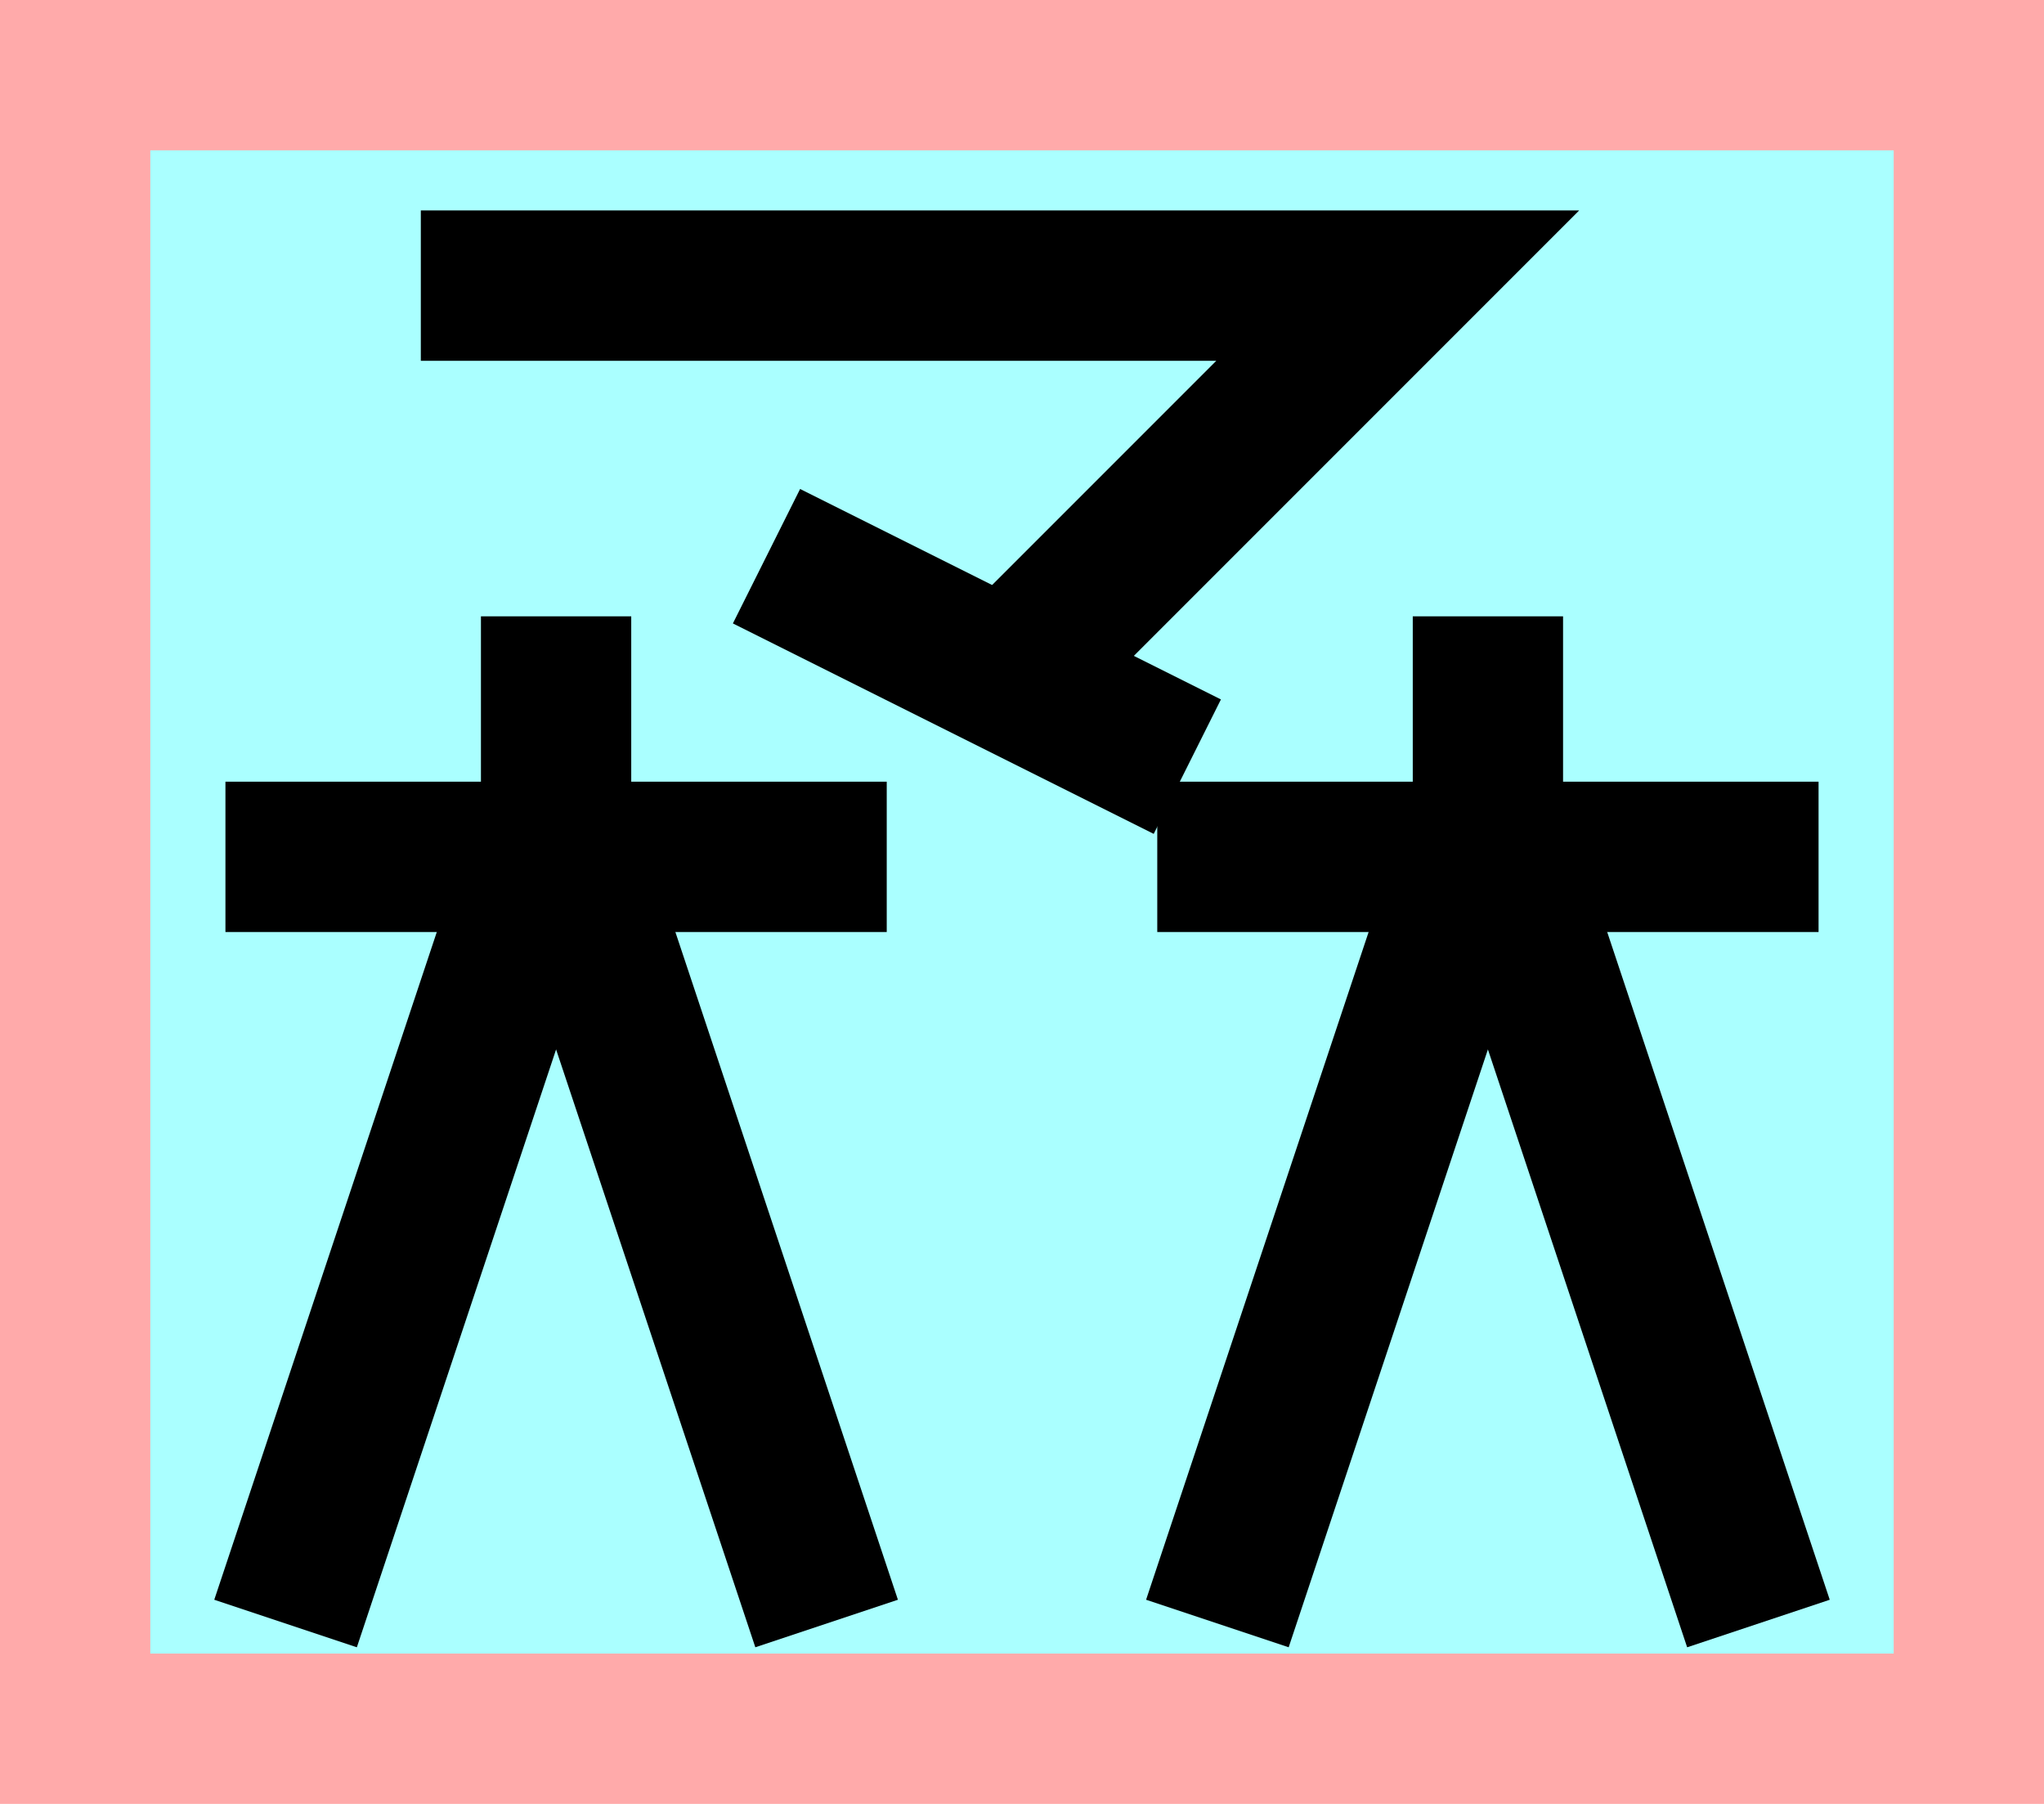 <?xml version="1.0" encoding="UTF-8"?>
<svg width="136mm" height="120mm" version="1.1" viewBox="0 0 136 120" xmlns="http://www.w3.org/2000/svg">
    <path fill="#faa" d="m0 0 h136v120h-136" />
    <path fill="#aff" d="m10 10 h116 v 100 h-116 z" />
    <g stroke="#000" stroke-width="10" fill="none">
        <g id="glyph">
            <path d="m28 19 l 65 0 l -26 26"></path>
            <path d="m51 37 l 28 14"></path>
            <path d="m15 57h44"></path>
            <path d="m37 57v-16"></path>
            <path d="m19 108 17-51"></path>
            <path d="m55 108-17-51"></path>
            <path d="m121 57h-44"></path>
            <path d="m81 108 17-51"></path>
            <path d="m99 57v-16"></path>
            <path d="m117 108-17-51"></path>
        </g>
    </g>
</svg>